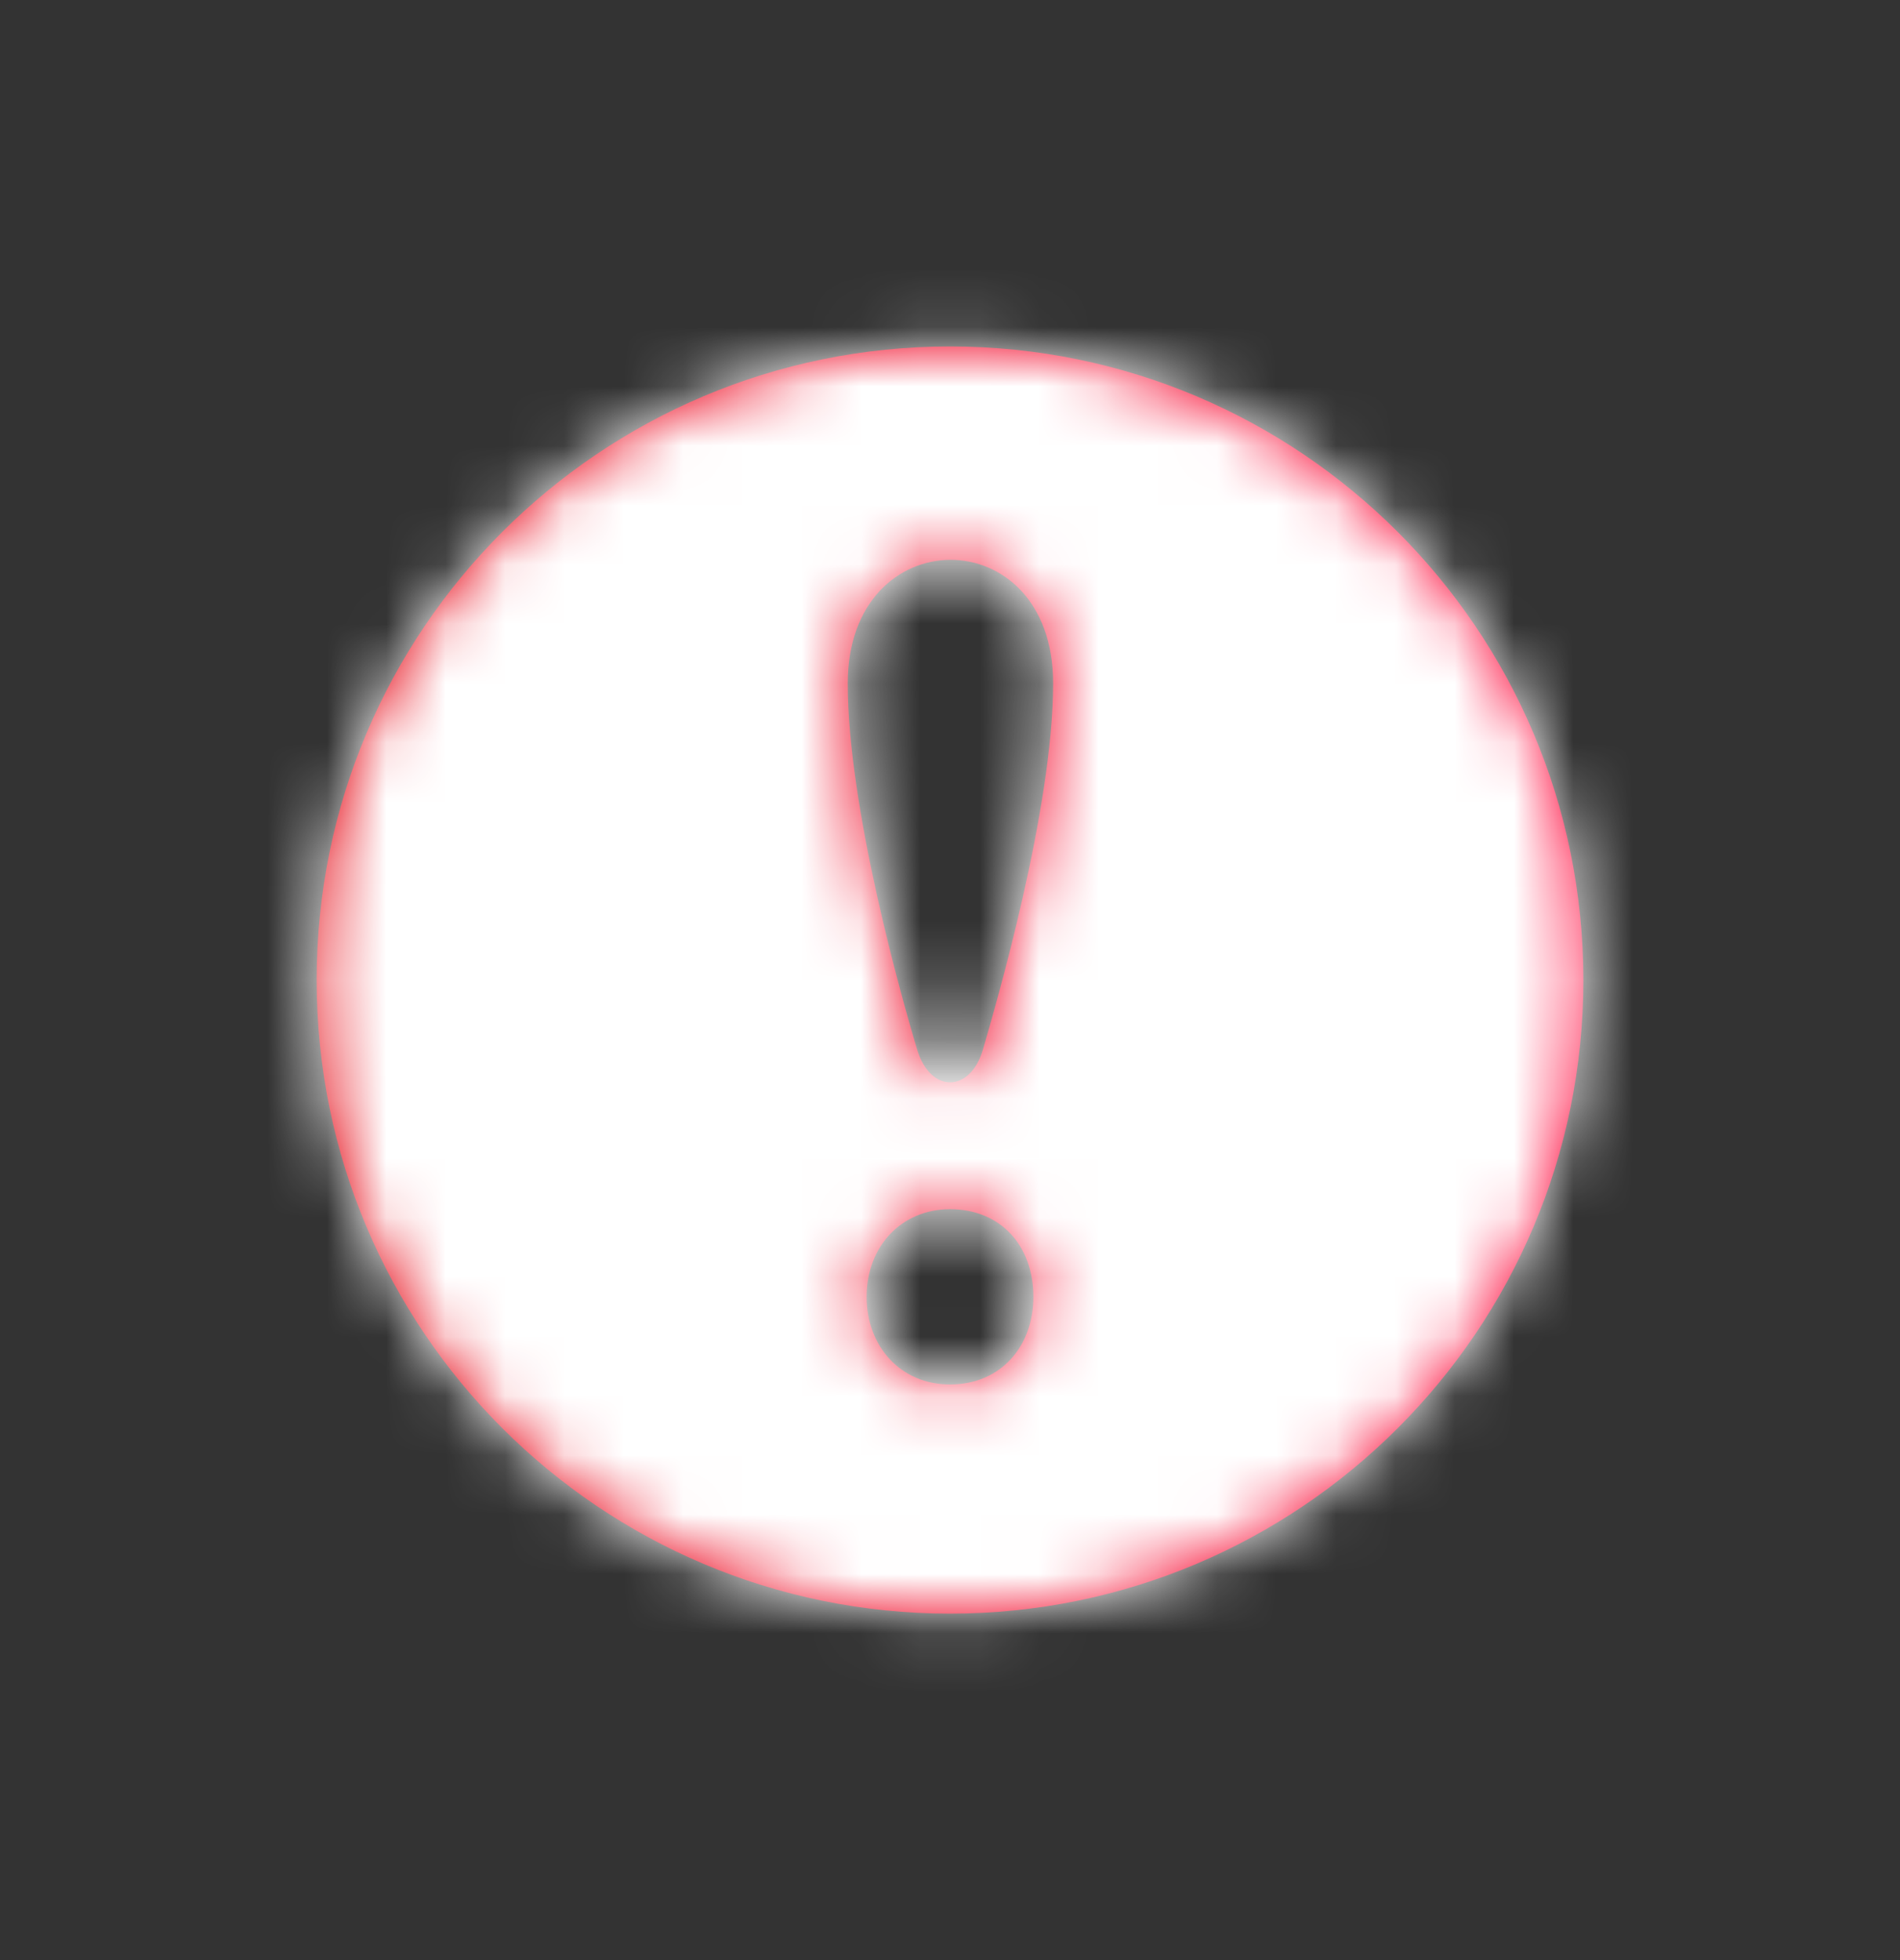 <svg width="32" height="33" viewBox="0 0 32 33" fill="none" xmlns="http://www.w3.org/2000/svg">
<rect x="0" y="0" width="32" height="33" fill="#333333" stroke="none"/>
<path fill-rule="evenodd" clip-rule="evenodd" d="M16.553 17.674C16.34 18.399 15.671 18.411 15.448 17.674C15.191 16.825 14.278 13.599 14.278 11.504C14.278 8.739 17.737 8.726 17.737 11.504C17.736 13.611 16.774 16.921 16.553 17.674M16 23.309C15.166 23.309 14.596 22.666 14.596 21.833C14.596 20.976 15.19 20.358 16 20.358C16.856 20.358 17.404 20.976 17.404 21.833C17.404 22.667 16.856 23.309 16 23.309M16 5.833C10.109 5.833 5.333 10.609 5.333 16.5C5.333 22.391 10.109 27.167 16 27.167C21.891 27.167 26.667 22.391 26.667 16.5C26.667 10.609 21.891 5.833 16 5.833" fill="url(#paint0_linear_2196_61787)"/>
<mask id="mask0_2196_61787" style="mask-type:alpha" maskUnits="userSpaceOnUse" x="5" y="5" width="22" height="23">
<path fill-rule="evenodd" clip-rule="evenodd" d="M16.553 17.674C16.34 18.399 15.671 18.411 15.448 17.674C15.191 16.825 14.278 13.599 14.278 11.504C14.278 8.739 17.737 8.726 17.737 11.504C17.736 13.611 16.774 16.921 16.553 17.674M16 23.309C15.166 23.309 14.596 22.666 14.596 21.833C14.596 20.976 15.19 20.358 16 20.358C16.856 20.358 17.404 20.976 17.404 21.833C17.404 22.667 16.856 23.309 16 23.309M16 5.833C10.109 5.833 5.333 10.609 5.333 16.5C5.333 22.391 10.109 27.167 16 27.167C21.891 27.167 26.667 22.391 26.667 16.5C26.667 10.609 21.891 5.833 16 5.833" fill="white"/>
</mask>
<g mask="url(#mask0_2196_61787)">
<rect y="0.5" width="32" height="32" fill="white"/>
</g>
<defs>
<linearGradient id="paint0_linear_2196_61787" x1="5.333" y1="27.989" x2="26.667" y2="27.989" gradientUnits="userSpaceOnUse">
<stop stop-color="#E40611"/>
<stop offset="1" stop-color="#FF0E41"/>
</linearGradient>
</defs>
</svg>
